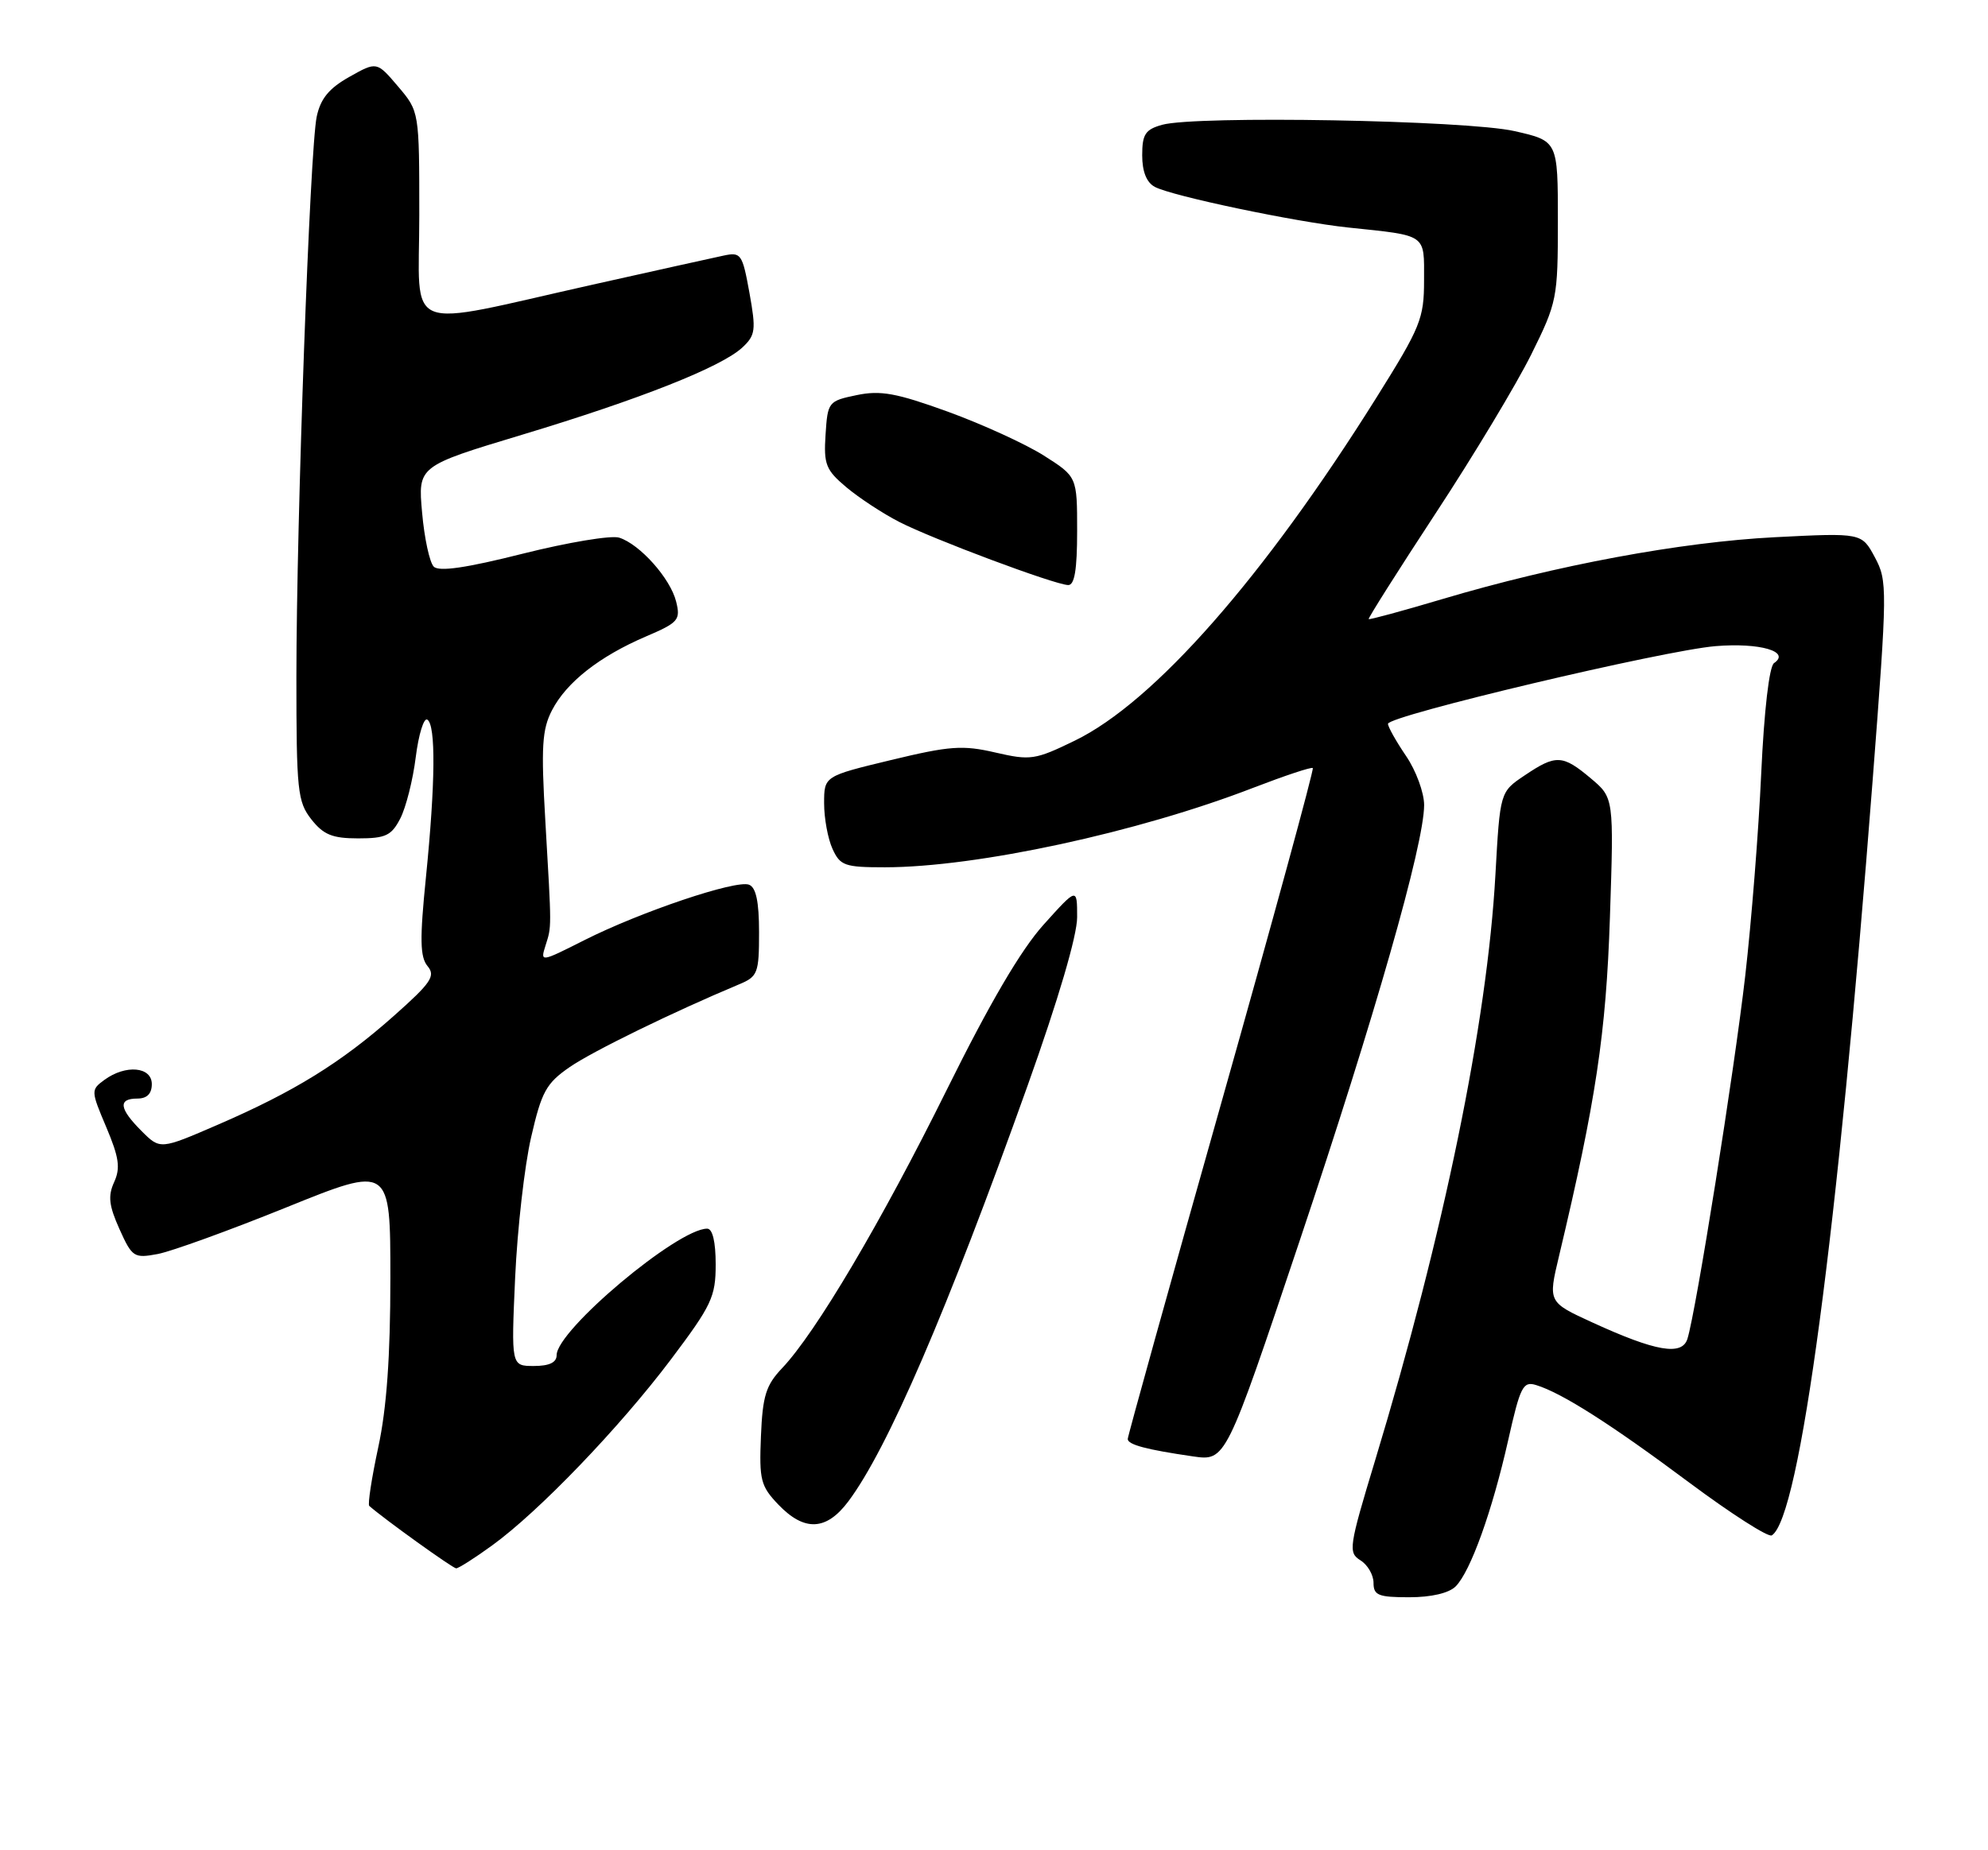 <?xml version="1.0" encoding="UTF-8" standalone="no"?>
<!DOCTYPE svg PUBLIC "-//W3C//DTD SVG 1.1//EN" "http://www.w3.org/Graphics/SVG/1.1/DTD/svg11.dtd" >
<svg xmlns="http://www.w3.org/2000/svg" xmlns:xlink="http://www.w3.org/1999/xlink" version="1.1" viewBox="0 0 275 256">
 <g >
 <path fill="currentColor"
d=" M 201.36 219.50 C 203.42 217.43 206.42 209.08 208.63 199.26 C 210.30 191.83 210.68 191.08 212.49 191.64 C 216.06 192.73 222.89 197.09 233.67 205.13 C 239.47 209.45 244.61 212.74 245.09 212.44 C 248.96 210.05 254.21 170.68 259.04 108.00 C 261.09 81.36 261.10 80.39 259.35 77.11 C 257.53 73.72 257.53 73.72 245.52 74.33 C 232.48 75.00 215.28 78.20 199.52 82.89 C 194.02 84.53 189.44 85.77 189.33 85.66 C 189.22 85.55 193.40 78.94 198.62 70.98 C 203.85 63.02 209.78 53.15 211.81 49.06 C 215.39 41.84 215.50 41.29 215.50 30.56 C 215.50 19.50 215.50 19.50 209.50 18.14 C 202.86 16.63 165.43 15.96 160.75 17.27 C 158.43 17.92 158.00 18.58 158.00 21.48 C 158.00 23.74 158.60 25.25 159.75 25.86 C 162.14 27.13 179.15 30.70 186.50 31.48 C 197.47 32.63 197.00 32.30 196.99 38.77 C 196.99 44.09 196.52 45.24 190.41 55.00 C 174.83 79.88 159.65 97.15 148.67 102.48 C 143.18 105.15 142.55 105.24 137.69 104.12 C 133.17 103.07 131.38 103.20 123.26 105.16 C 114.00 107.39 114.00 107.39 114.00 111.15 C 114.00 113.22 114.52 116.05 115.16 117.45 C 116.22 119.78 116.85 120.00 122.41 120.00 C 135.10 119.99 157.43 115.17 173.39 108.99 C 177.73 107.32 181.42 106.09 181.60 106.27 C 181.78 106.45 176.10 127.26 168.97 152.50 C 161.83 177.75 156.00 198.72 156.00 199.10 C 156.00 199.89 158.61 200.58 165.03 201.51 C 169.56 202.16 169.56 202.16 179.73 171.83 C 190.22 140.54 196.99 116.82 197.00 111.39 C 197.00 109.68 195.88 106.62 194.50 104.60 C 193.12 102.57 192.00 100.57 192.00 100.15 C 192.00 99.03 230.08 90.00 237.32 89.40 C 243.43 88.90 247.75 90.15 245.40 91.75 C 244.74 92.20 244.03 98.32 243.63 107.00 C 243.27 114.97 242.27 127.58 241.42 135.00 C 239.91 148.18 234.60 181.52 233.42 185.25 C 232.67 187.62 229.05 187.00 220.32 183.00 C 214.14 180.17 214.14 180.17 215.65 173.83 C 220.76 152.36 222.17 142.98 222.70 126.94 C 223.25 110.38 223.25 110.38 220.05 107.69 C 216.15 104.41 215.23 104.37 210.90 107.29 C 207.50 109.57 207.50 109.57 206.86 121.04 C 205.72 141.51 199.74 170.63 190.20 202.13 C 186.58 214.08 186.48 214.82 188.19 215.89 C 189.19 216.51 190.00 217.91 190.00 219.01 C 190.00 220.73 190.67 221.00 194.93 221.00 C 197.98 221.00 200.43 220.43 201.36 219.50 Z  M 68.10 213.81 C 74.53 209.15 85.68 197.55 92.79 188.12 C 98.45 180.60 99.00 179.44 99.00 174.94 C 99.00 171.81 98.57 170.00 97.82 170.00 C 93.73 170.00 77.00 184.06 77.00 187.50 C 77.00 188.52 75.98 189.00 73.85 189.00 C 70.71 189.00 70.71 189.00 71.26 176.75 C 71.57 170.01 72.56 161.28 73.47 157.35 C 74.92 151.04 75.55 149.89 78.81 147.64 C 81.99 145.45 93.04 140.05 102.25 136.19 C 104.82 135.12 105.00 134.65 105.00 128.99 C 105.00 124.75 104.58 122.78 103.61 122.41 C 101.81 121.71 88.58 126.17 80.82 130.09 C 74.76 133.15 74.73 133.15 75.46 130.83 C 76.32 128.09 76.32 128.80 75.43 113.47 C 74.84 103.33 74.98 100.93 76.36 98.27 C 78.36 94.40 82.92 90.82 89.36 88.06 C 93.85 86.14 94.16 85.78 93.53 83.24 C 92.74 80.04 88.52 75.30 85.65 74.39 C 84.56 74.04 78.57 75.04 72.35 76.60 C 64.50 78.58 60.73 79.13 60.00 78.40 C 59.43 77.83 58.70 74.47 58.39 70.93 C 57.81 64.50 57.81 64.50 72.16 60.17 C 88.58 55.22 99.78 50.78 102.69 48.08 C 104.51 46.38 104.60 45.68 103.67 40.51 C 102.69 35.11 102.50 34.85 100.07 35.37 C 98.66 35.67 90.53 37.47 82.00 39.38 C 55.29 45.36 58.00 46.44 58.00 29.80 C 58.00 15.42 58.00 15.42 55.06 11.96 C 52.12 8.50 52.12 8.50 48.32 10.64 C 45.51 12.22 44.34 13.65 43.81 16.14 C 42.87 20.58 41.01 71.94 41.00 93.62 C 41.00 109.42 41.16 110.93 43.07 113.37 C 44.75 115.50 45.98 116.00 49.55 116.00 C 53.34 116.00 54.15 115.62 55.37 113.25 C 56.15 111.74 57.12 107.92 57.51 104.76 C 57.91 101.60 58.63 99.27 59.11 99.57 C 60.30 100.30 60.23 108.36 58.92 121.38 C 58.05 129.98 58.10 132.42 59.15 133.68 C 60.28 135.04 59.64 135.98 54.48 140.56 C 47.20 147.03 40.67 151.06 30.15 155.61 C 22.16 159.07 22.16 159.07 19.58 156.49 C 16.48 153.39 16.30 152.00 19.00 152.00 C 20.33 152.00 21.00 151.33 21.00 150.00 C 21.00 147.59 17.39 147.26 14.45 149.41 C 12.56 150.80 12.56 150.90 14.71 155.98 C 16.47 160.15 16.68 161.61 15.79 163.56 C 14.91 165.48 15.07 166.82 16.53 170.07 C 18.28 173.96 18.54 174.12 21.81 173.51 C 23.71 173.15 31.72 170.25 39.63 167.05 C 54.00 161.24 54.00 161.24 54.00 176.85 C 54.00 187.66 53.49 194.84 52.33 200.22 C 51.41 204.50 50.85 208.16 51.08 208.36 C 53.14 210.18 62.63 216.99 63.10 217.00 C 63.43 217.00 65.68 215.57 68.10 213.81 Z  M 117.34 207.75 C 122.76 200.53 131.01 181.40 142.13 150.26 C 146.40 138.30 149.00 129.47 149.00 126.91 C 149.00 122.78 149.00 122.78 144.36 127.94 C 141.21 131.44 136.90 138.80 130.96 150.80 C 121.92 169.06 112.84 184.41 108.19 189.30 C 105.95 191.66 105.49 193.13 105.26 198.73 C 105.01 204.77 105.22 205.62 107.68 208.19 C 111.27 211.93 114.30 211.80 117.34 207.75 Z  M 149.00 73.48 C 149.00 65.96 149.00 65.96 144.39 63.03 C 141.86 61.43 135.89 58.70 131.14 56.97 C 123.99 54.38 121.81 53.98 118.50 54.67 C 114.59 55.48 114.49 55.61 114.20 60.12 C 113.93 64.26 114.23 65.02 117.08 67.42 C 118.83 68.89 122.12 71.05 124.38 72.21 C 128.99 74.58 145.81 80.87 147.75 80.95 C 148.64 80.99 149.00 78.86 149.00 73.48 Z "/>
</g>
</svg>
